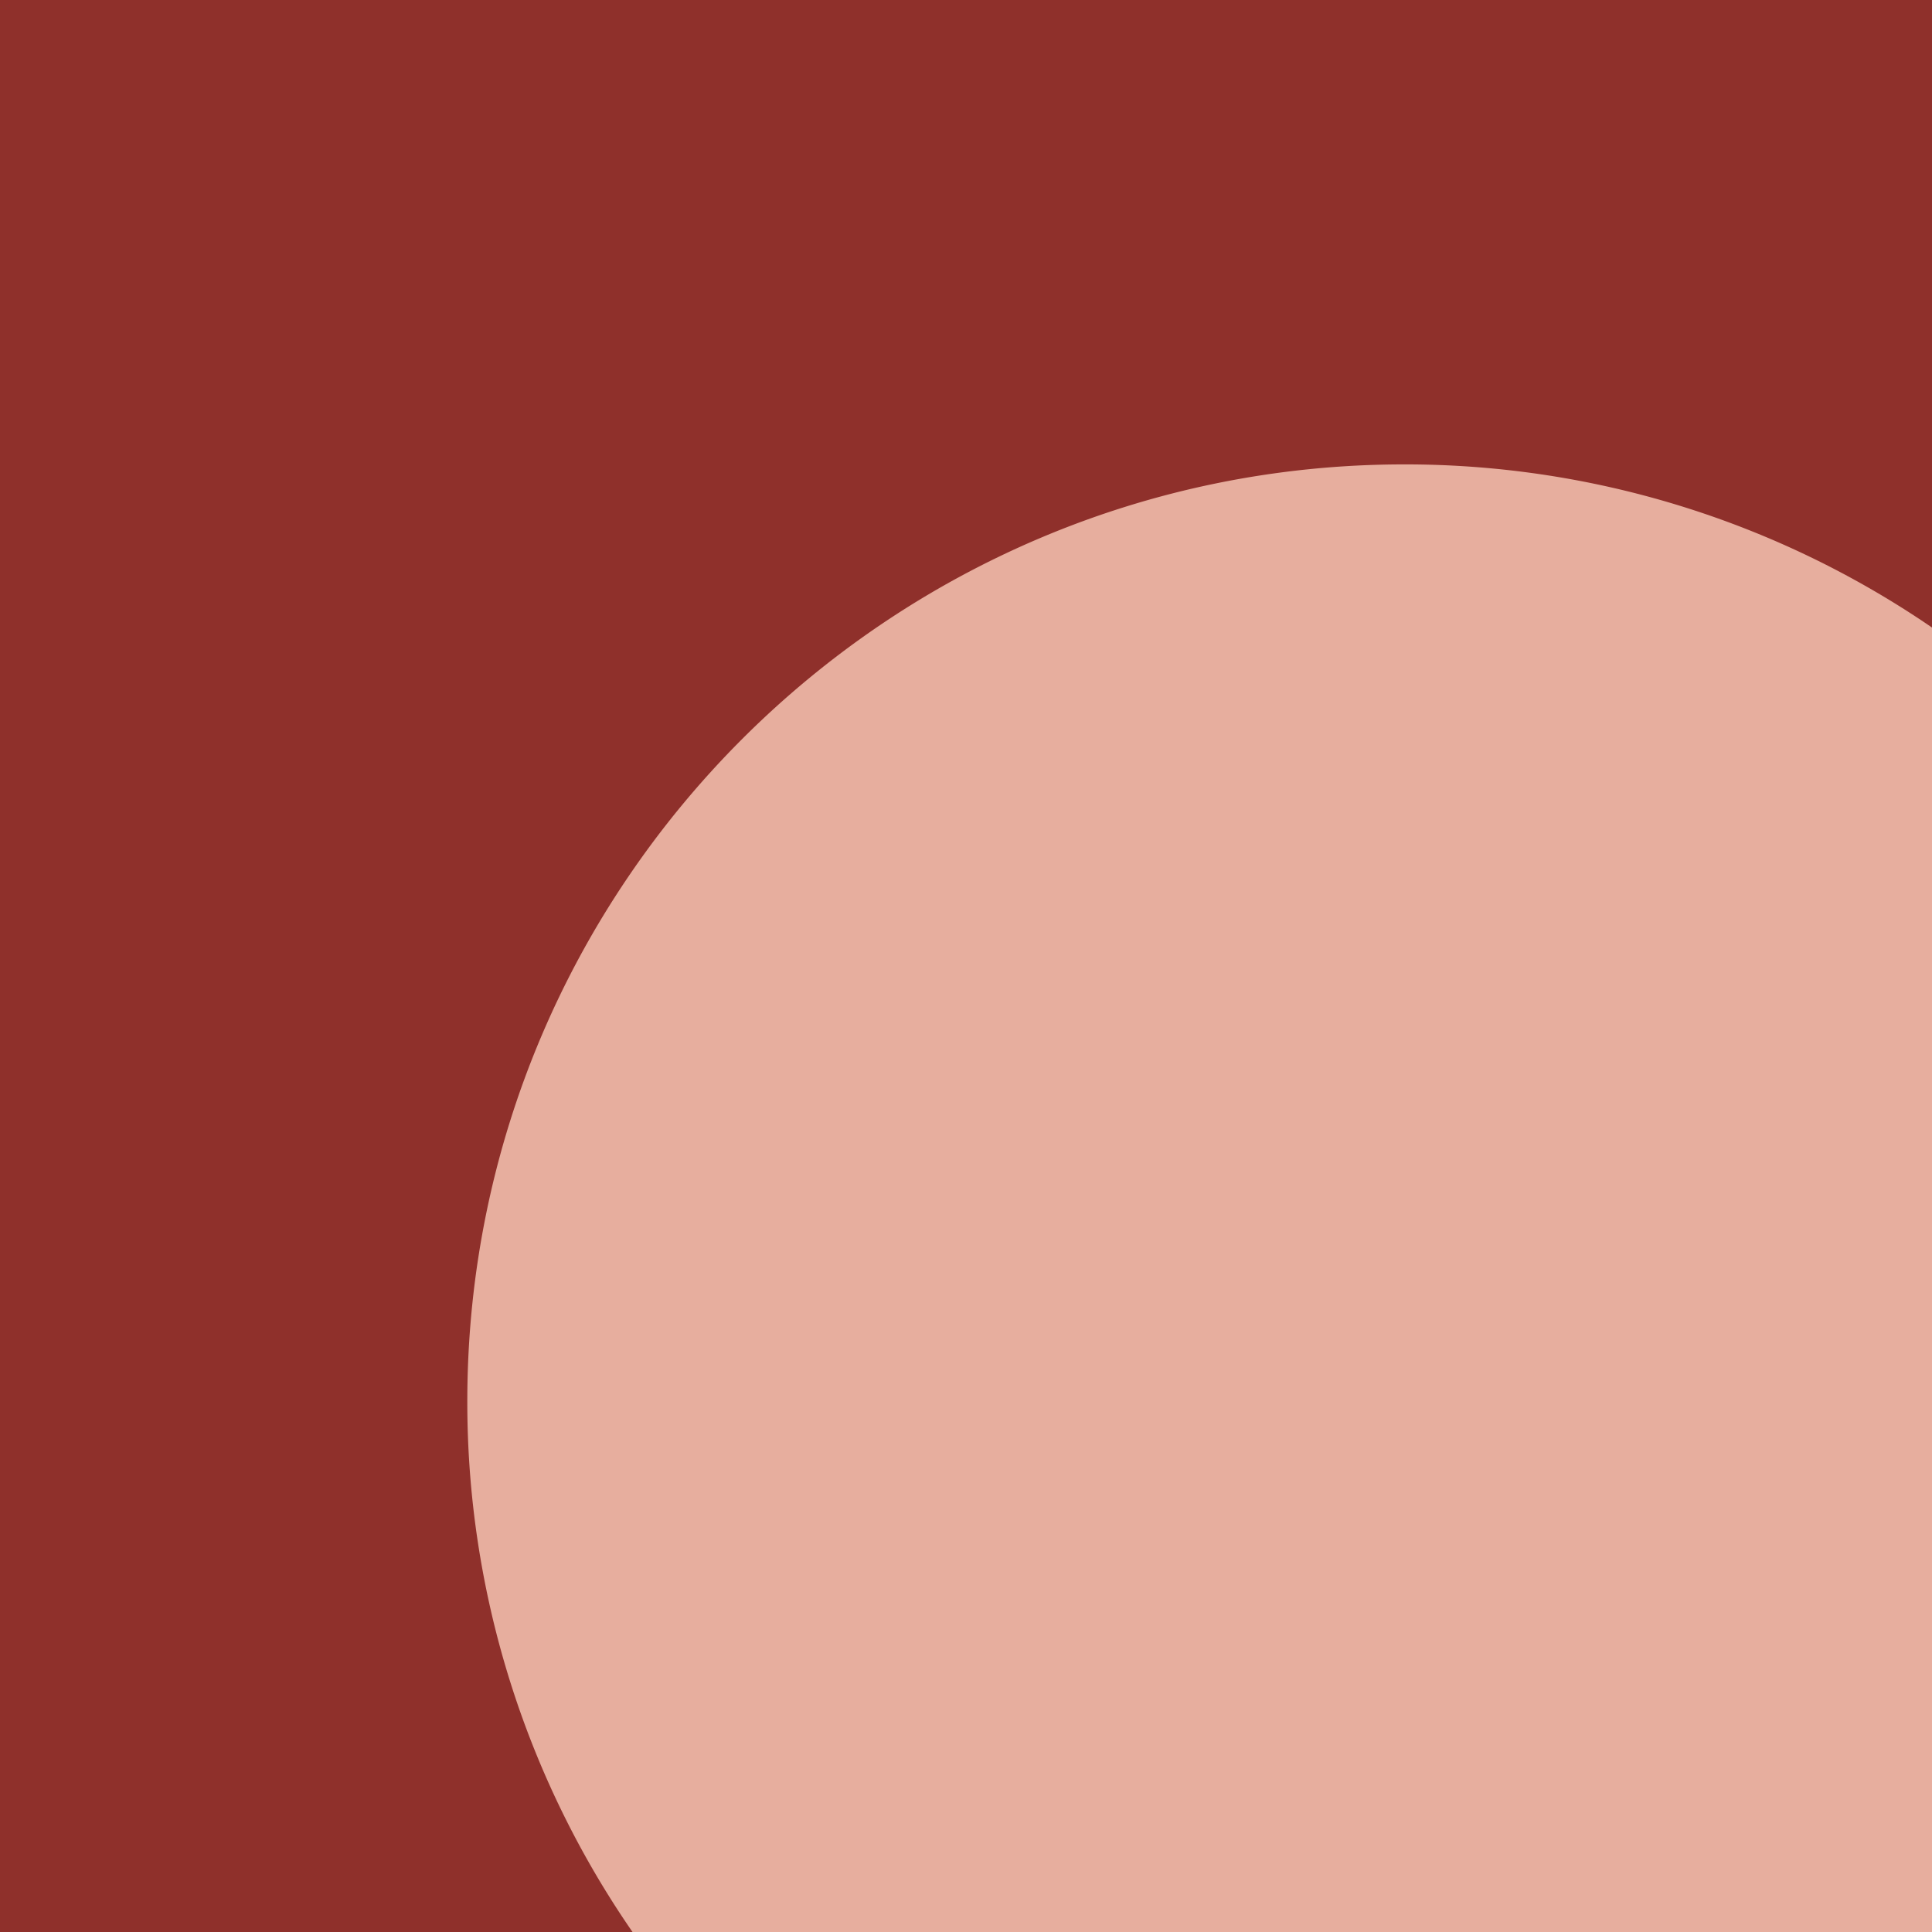 <svg xmlns="http://www.w3.org/2000/svg" viewBox="0 0 1080 1080"><defs><style>.cls-1{fill:#8f302b;}.cls-2{fill:#e7ae9e;}</style></defs><g id="Layer_2" data-name="Layer 2"><rect class="cls-1" width="1080" height="1080"/></g><g id="Layer_1" data-name="Layer 1"><path class="cls-2" d="M1080,350.8a520.82,520.82,0,0,0-295-91.2c-288.75,0-523.77,234.91-523.77,523.72A520.75,520.75,0,0,0,353.58,1080H1080Z"/></g></svg>